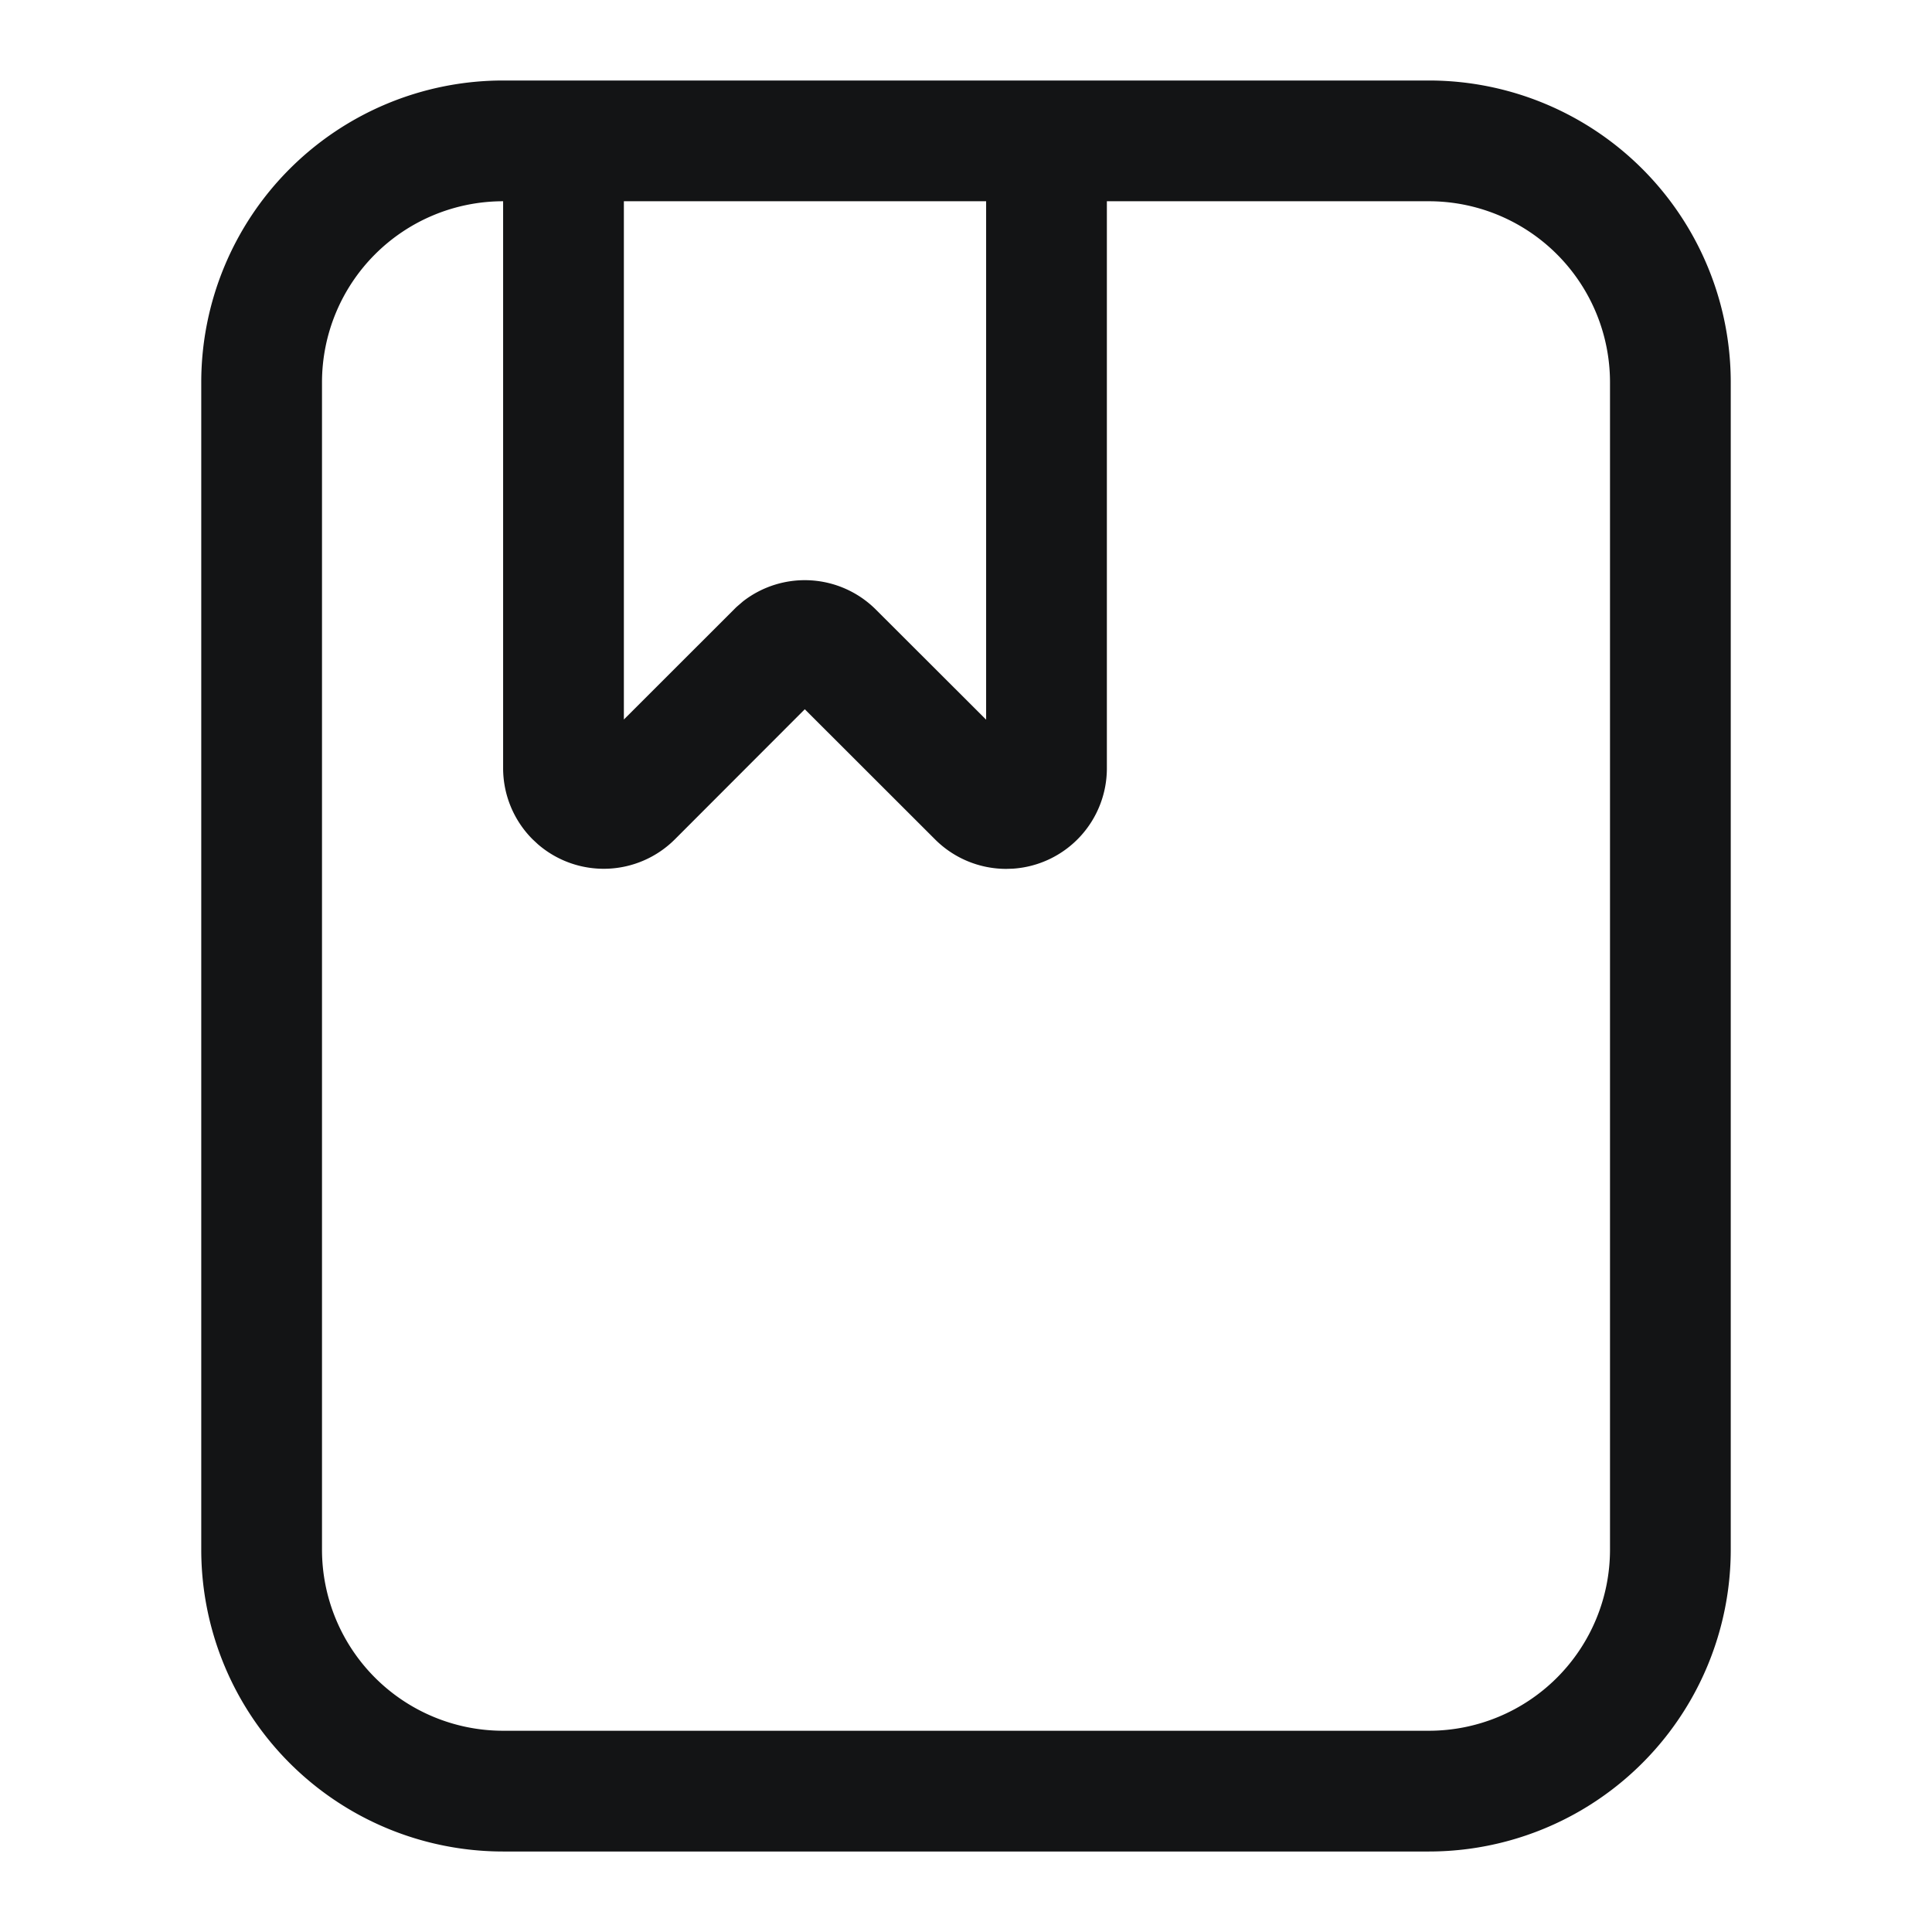 <?xml version="1.0" standalone="no"?><!DOCTYPE svg PUBLIC "-//W3C//DTD SVG 1.1//EN" "http://www.w3.org/Graphics/SVG/1.1/DTD/svg11.dtd"><svg t="1674808610236" class="icon" viewBox="0 0 1024 1024" version="1.1" xmlns="http://www.w3.org/2000/svg" p-id="3413" xmlns:xlink="http://www.w3.org/1999/xlink" width="64" height="64"><path d="M757.333 42.667A160 160 0 0 1 917.333 202.667v618.667a160 160 0 0 1-160 160h-490.667A160 160 0 0 1 106.667 821.333v-618.667A160 160 0 0 1 266.667 42.667z m0 64h-170.667v300.523a53.333 53.333 0 0 1-49.835 53.227l-3.499 0.107a53.333 53.333 0 0 1-37.696-15.595l-69.077-69.013-68.821 68.907a53.333 53.333 0 0 1-72.64 2.645l-2.795-2.603a53.333 53.333 0 0 1-15.637-37.739V106.667A96 96 0 0 0 170.667 202.667v618.667a96 96 0 0 0 96 96h490.667a96 96 0 0 0 96-96v-618.667A96 96 0 0 0 757.333 106.667z m-234.667 0h-192v274.688l59.627-59.584 3.541-3.051a53.333 53.333 0 0 1 70.421 4.395L522.667 381.44V106.667z" fill="#131415" p-id="3414"></path></svg>